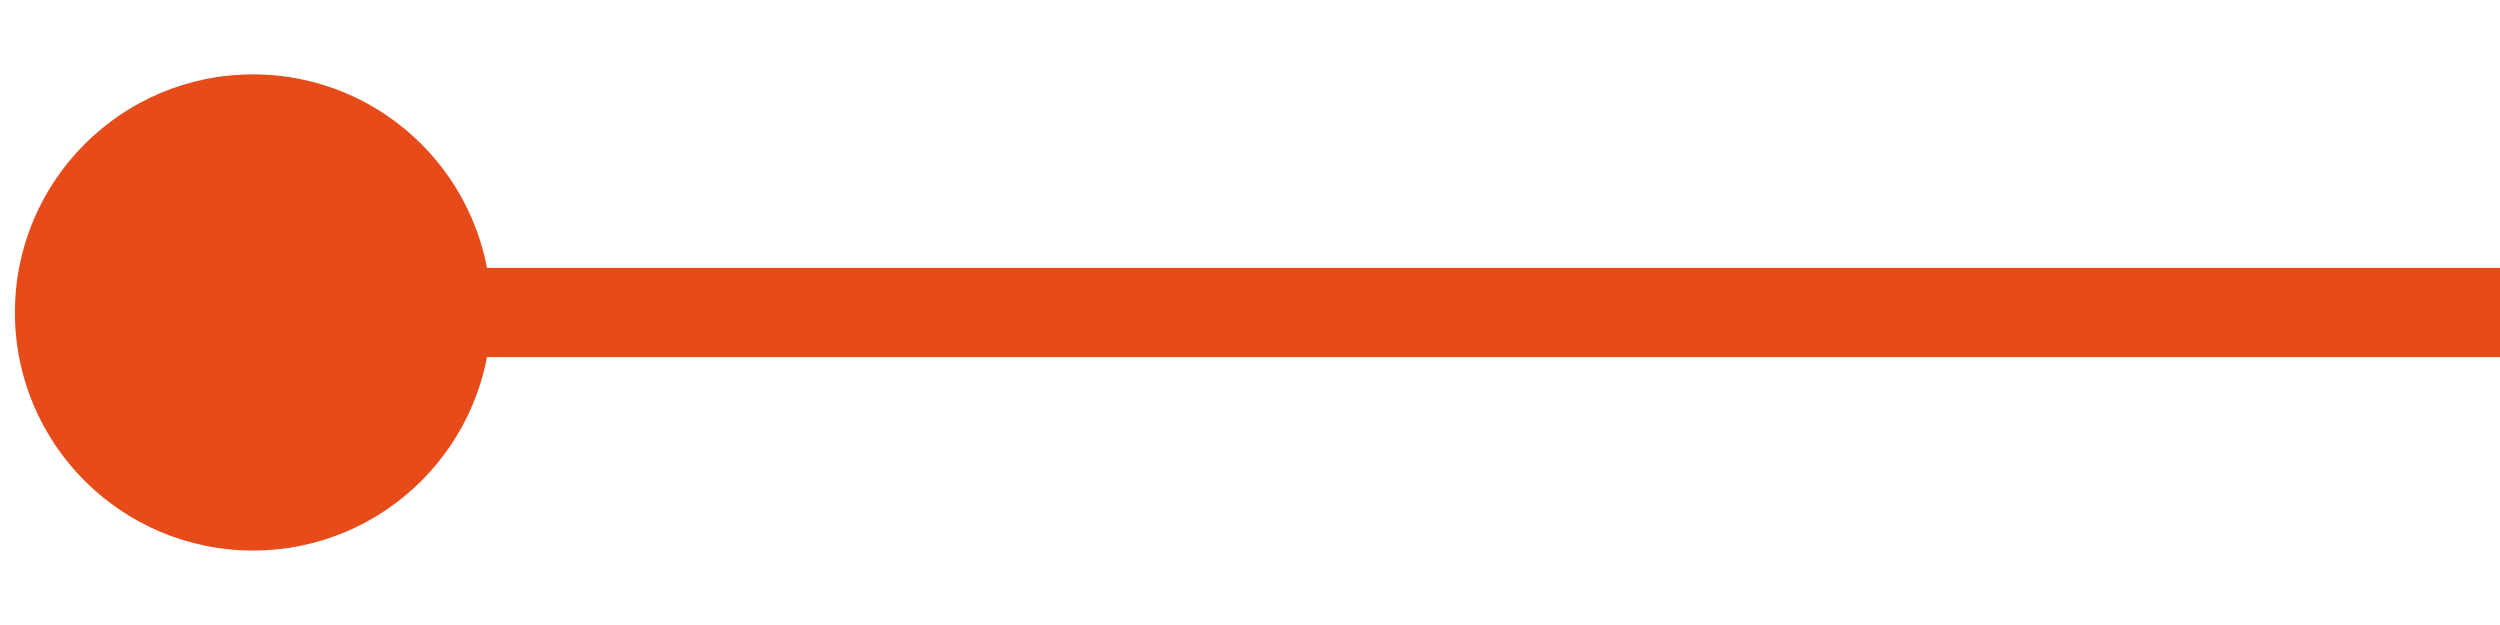 <svg width="28" height="7" viewBox="0 0 28 7" fill="none" xmlns="http://www.w3.org/2000/svg">
    <path
        d="M0.167 3.5C0.167 4.973 1.361 6.166 2.834 6.166C4.307 6.166 5.501 4.973 5.501 3.5C5.501 2.027 4.307 0.833 2.834 0.833C1.361 0.833 0.167 2.027 0.167 3.5ZM2.834 4H28V3H2.834V4Z"
        fill="#E74B1A" />
</svg>